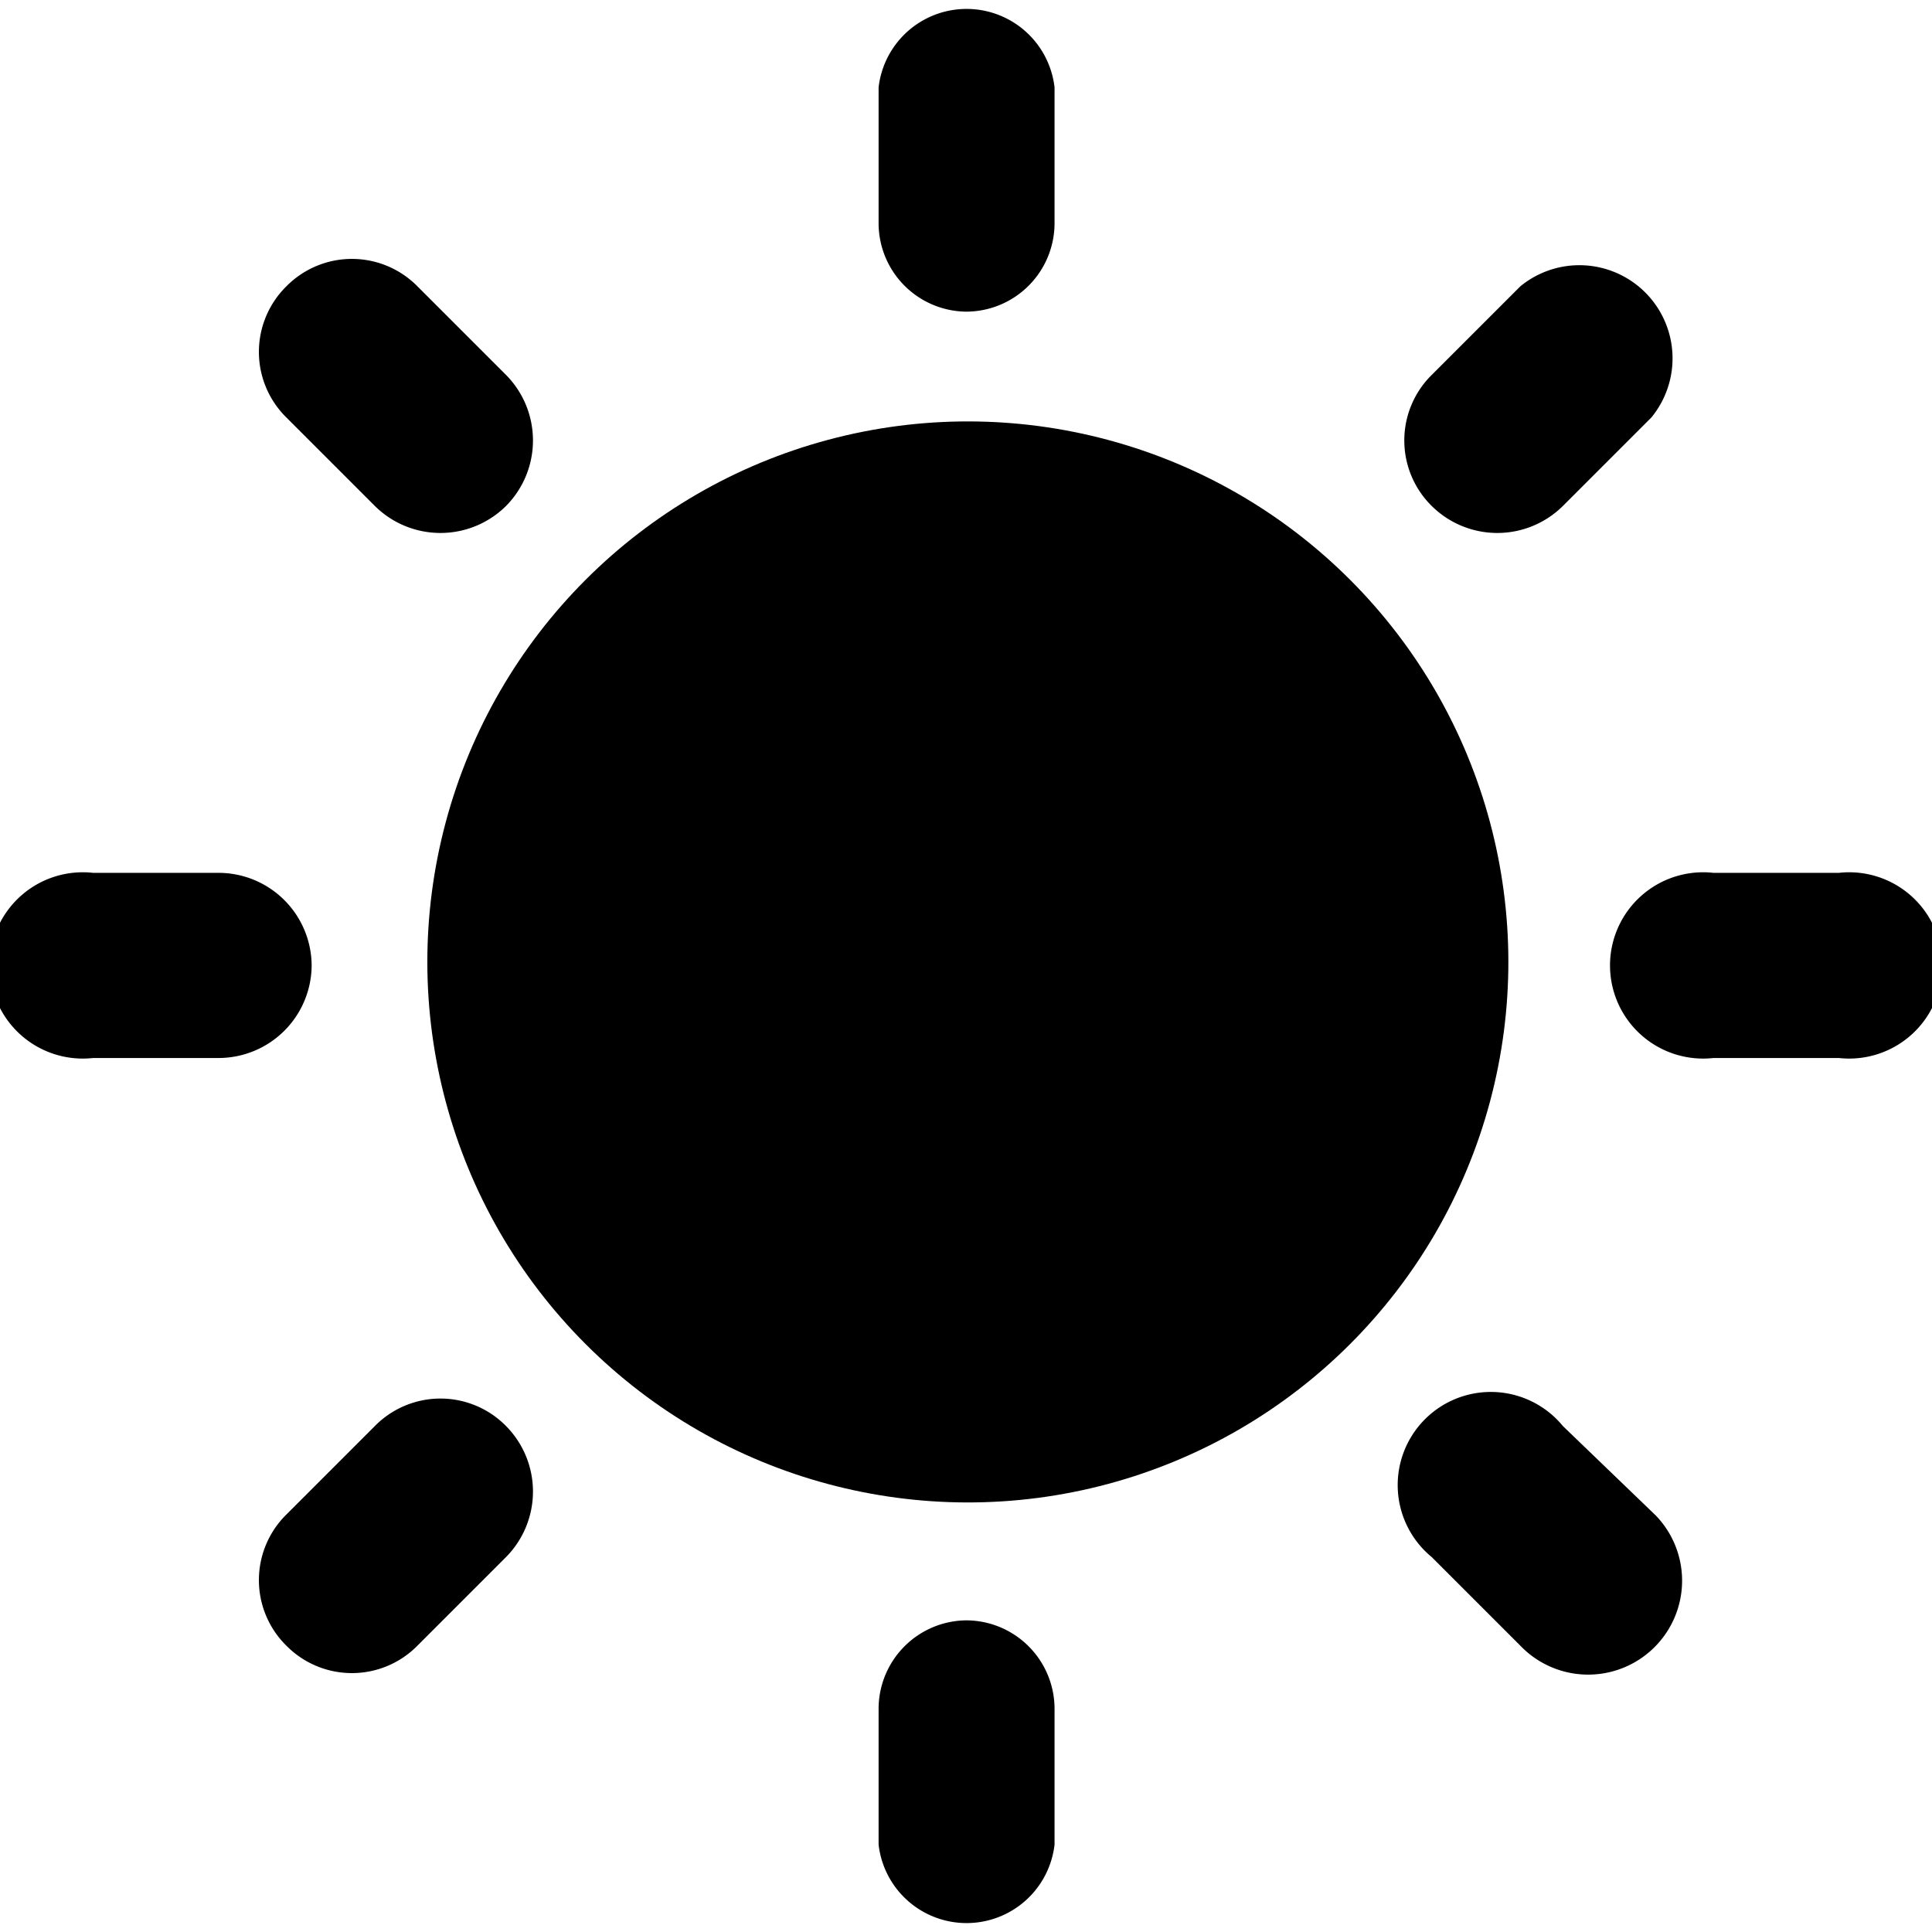 <svg id="b-light" xmlns="http://www.w3.org/2000/svg" viewBox="0 0 16.8 16.8"><circle cx="15.02" cy="14.97" r="4.7" transform="translate(-12.79 8.4) rotate(-45)"/><path d="M15,9.31a.77.77,0,0,0,.77-.77V7.36a.77.77,0,0,0-1.53,0V8.54A.77.77,0,0,0,15,9.31Z" transform="translate(-6.6 -6.6)"/><path d="M15,20.69a.77.77,0,0,0-.76.77v1.18a.77.77,0,0,0,1.53,0V21.46A.77.77,0,0,0,15,20.69Z" transform="translate(-6.6 -6.6)"/><path d="M9.31,15a.81.81,0,0,0-.81-.81H7.41a.81.81,0,1,0,0,1.61H8.5A.81.81,0,0,0,9.31,15Z" transform="translate(-6.6 -6.6)"/><path d="M22.59,14.19H21.5a.81.81,0,1,0,0,1.61h1.09a.81.81,0,1,0,0-1.61Z" transform="translate(-6.6 -6.6)"/><path d="M20.19,11l.77-.77a.81.81,0,0,0-1.14-1.14l-.77.77a.8.8,0,0,0,0,1.14A.81.81,0,0,0,20.19,11Z" transform="translate(-6.6 -6.6)"/><path d="M20.19,19a.81.81,0,1,0-1.14,1.14l.77.77A.81.81,0,0,0,21,19.78Z" transform="translate(-6.6 -6.6)"/><path d="M9.86,11A.81.81,0,0,0,11,11h0a.81.81,0,0,0,0-1.14l-.77-.77a.8.8,0,0,0-1.14,0h0a.8.8,0,0,0,0,1.14Z" transform="translate(-6.6 -6.6)"/><path d="M11,19a.8.8,0,0,0-1.14,0l-.77.77a.8.8,0,0,0,0,1.14h0a.8.8,0,0,0,1.14,0l.77-.77A.81.81,0,0,0,11,19Z" transform="translate(-6.6 -6.6)"/></svg>